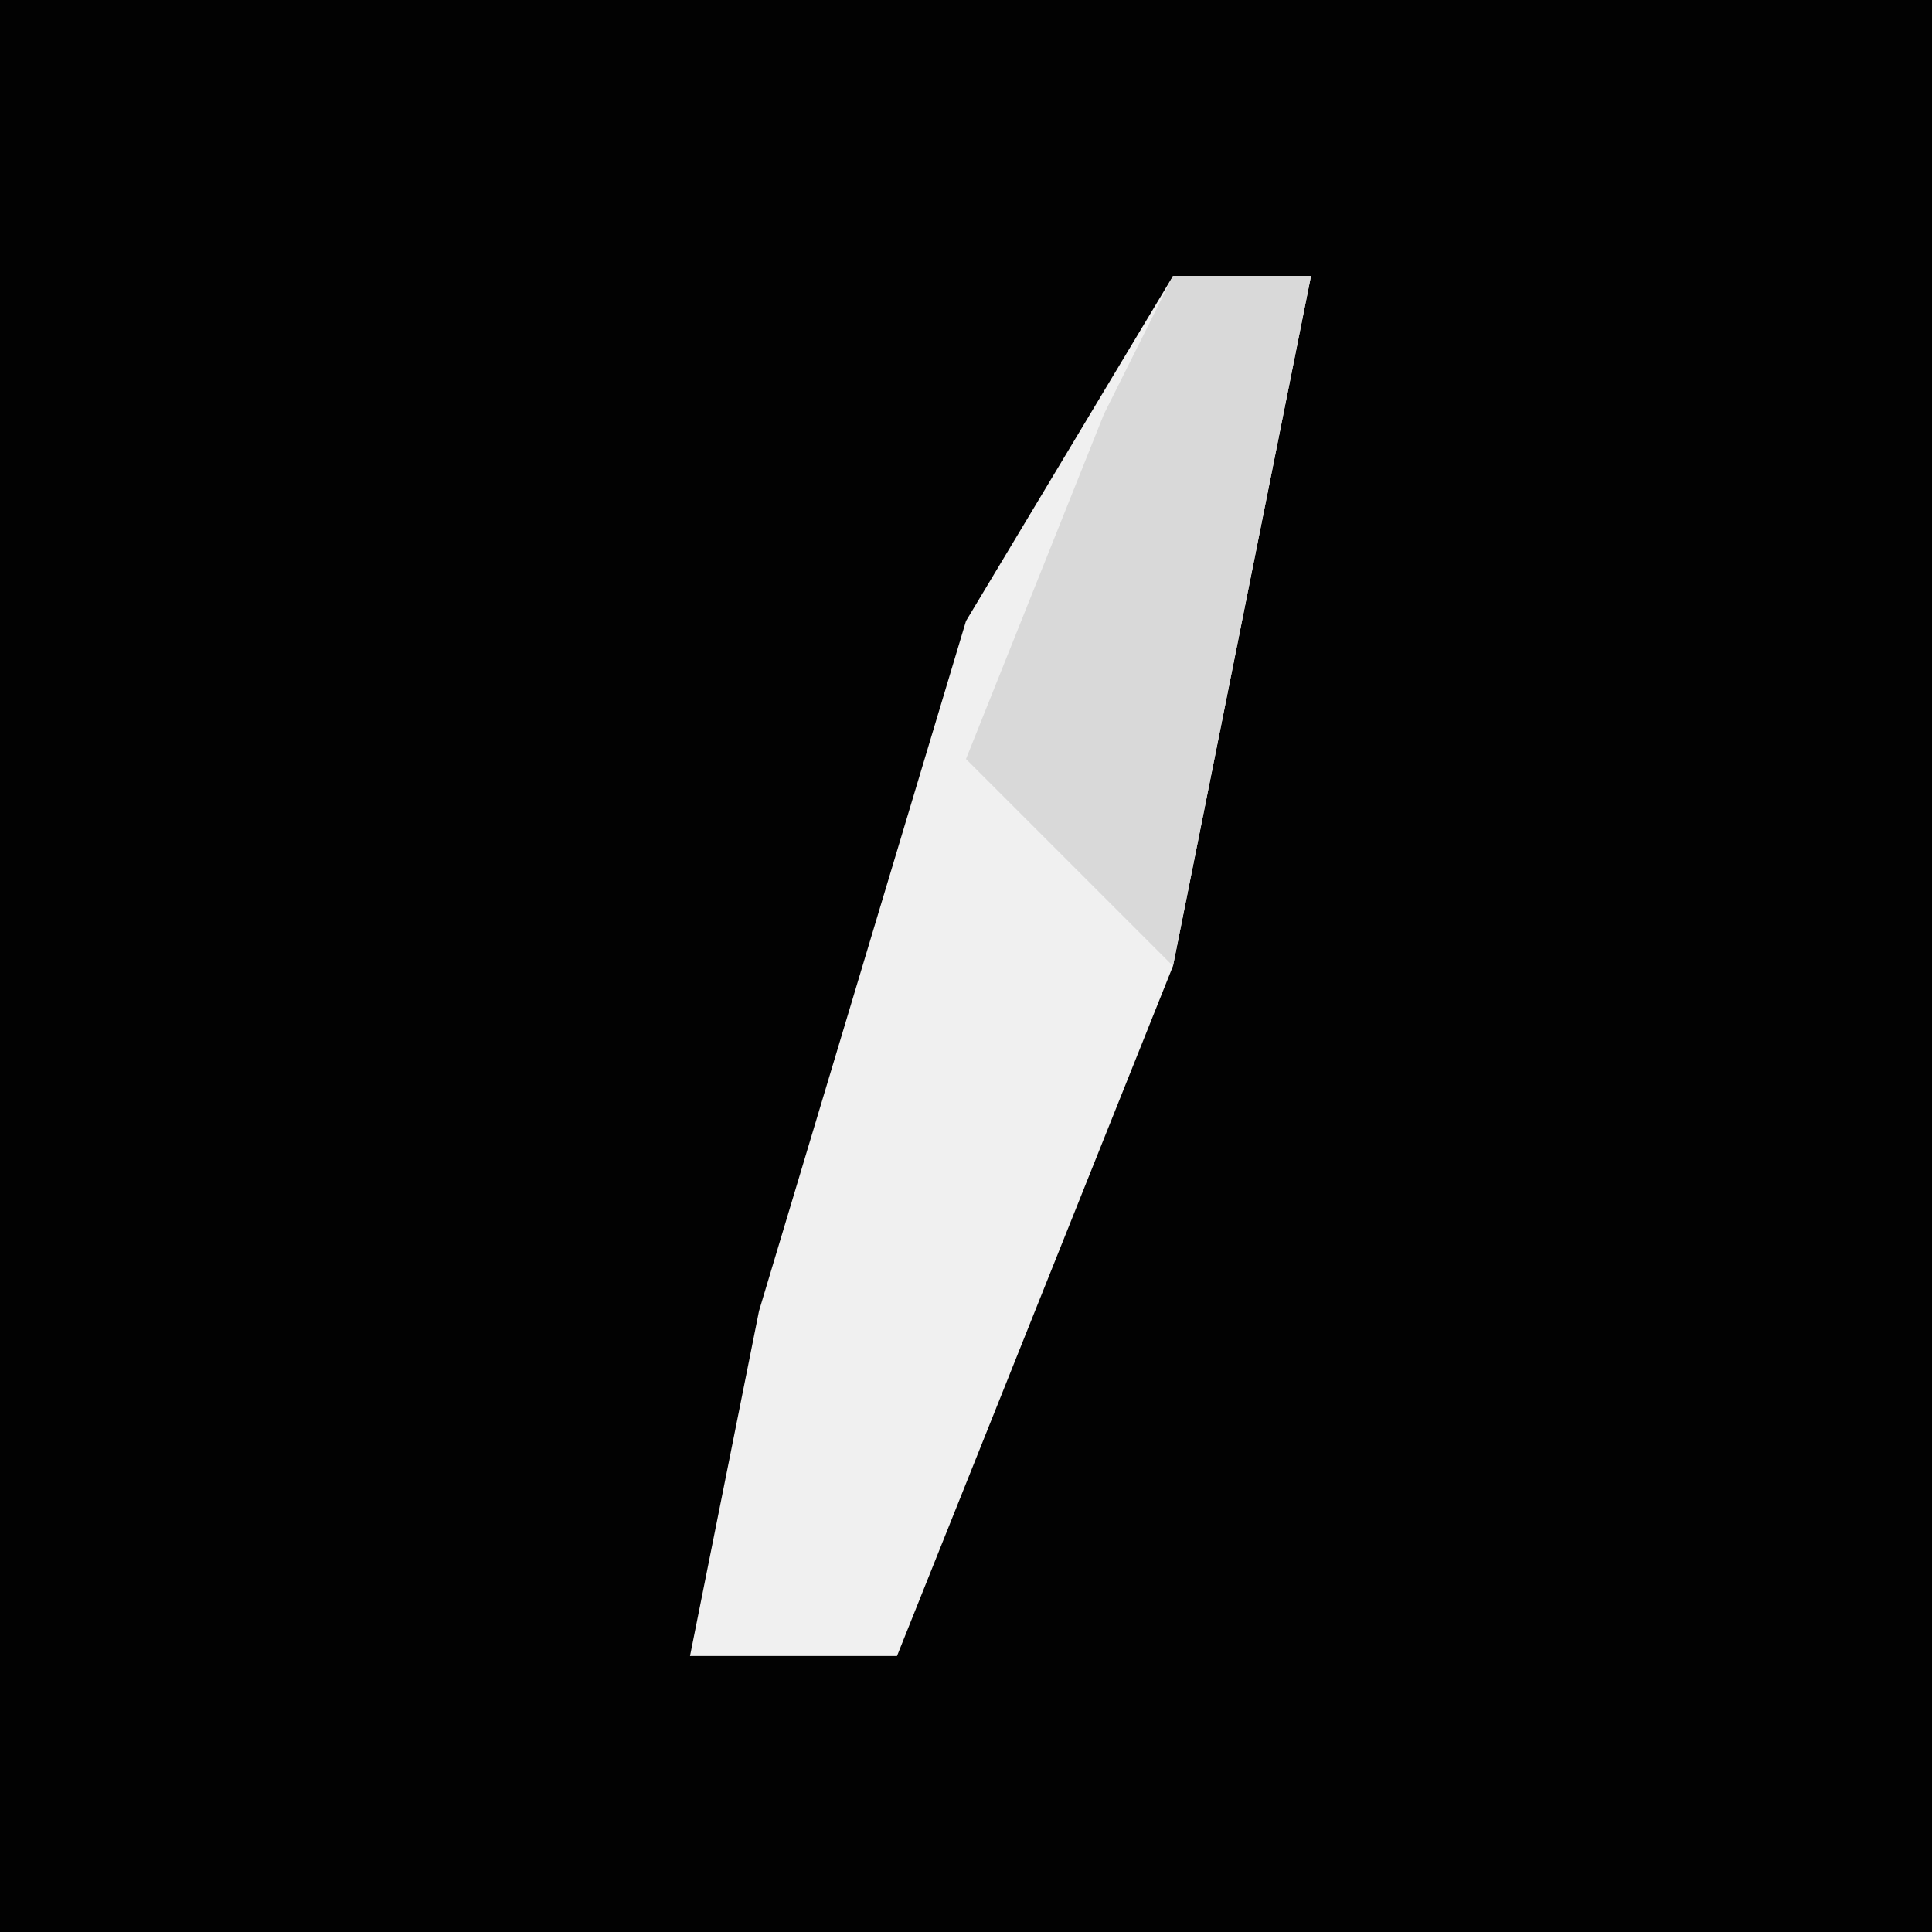 <?xml version="1.0" encoding="UTF-8"?>
<svg version="1.1" xmlns="http://www.w3.org/2000/svg" width="28" height="28">
<path d="M0,0 L28,0 L28,28 L0,28 Z " fill="#020202" transform="translate(0,0)"/>
<path d="M0,0 L2,0 L0,10 L-4,20 L-7,20 L-6,15 L-3,5 Z " fill="#F0F0F0" transform="translate(17,4)"/>
<path d="M0,0 L2,0 L0,10 L-3,7 L-1,2 Z " fill="#D9D9D9" transform="translate(17,4)"/>
</svg>
